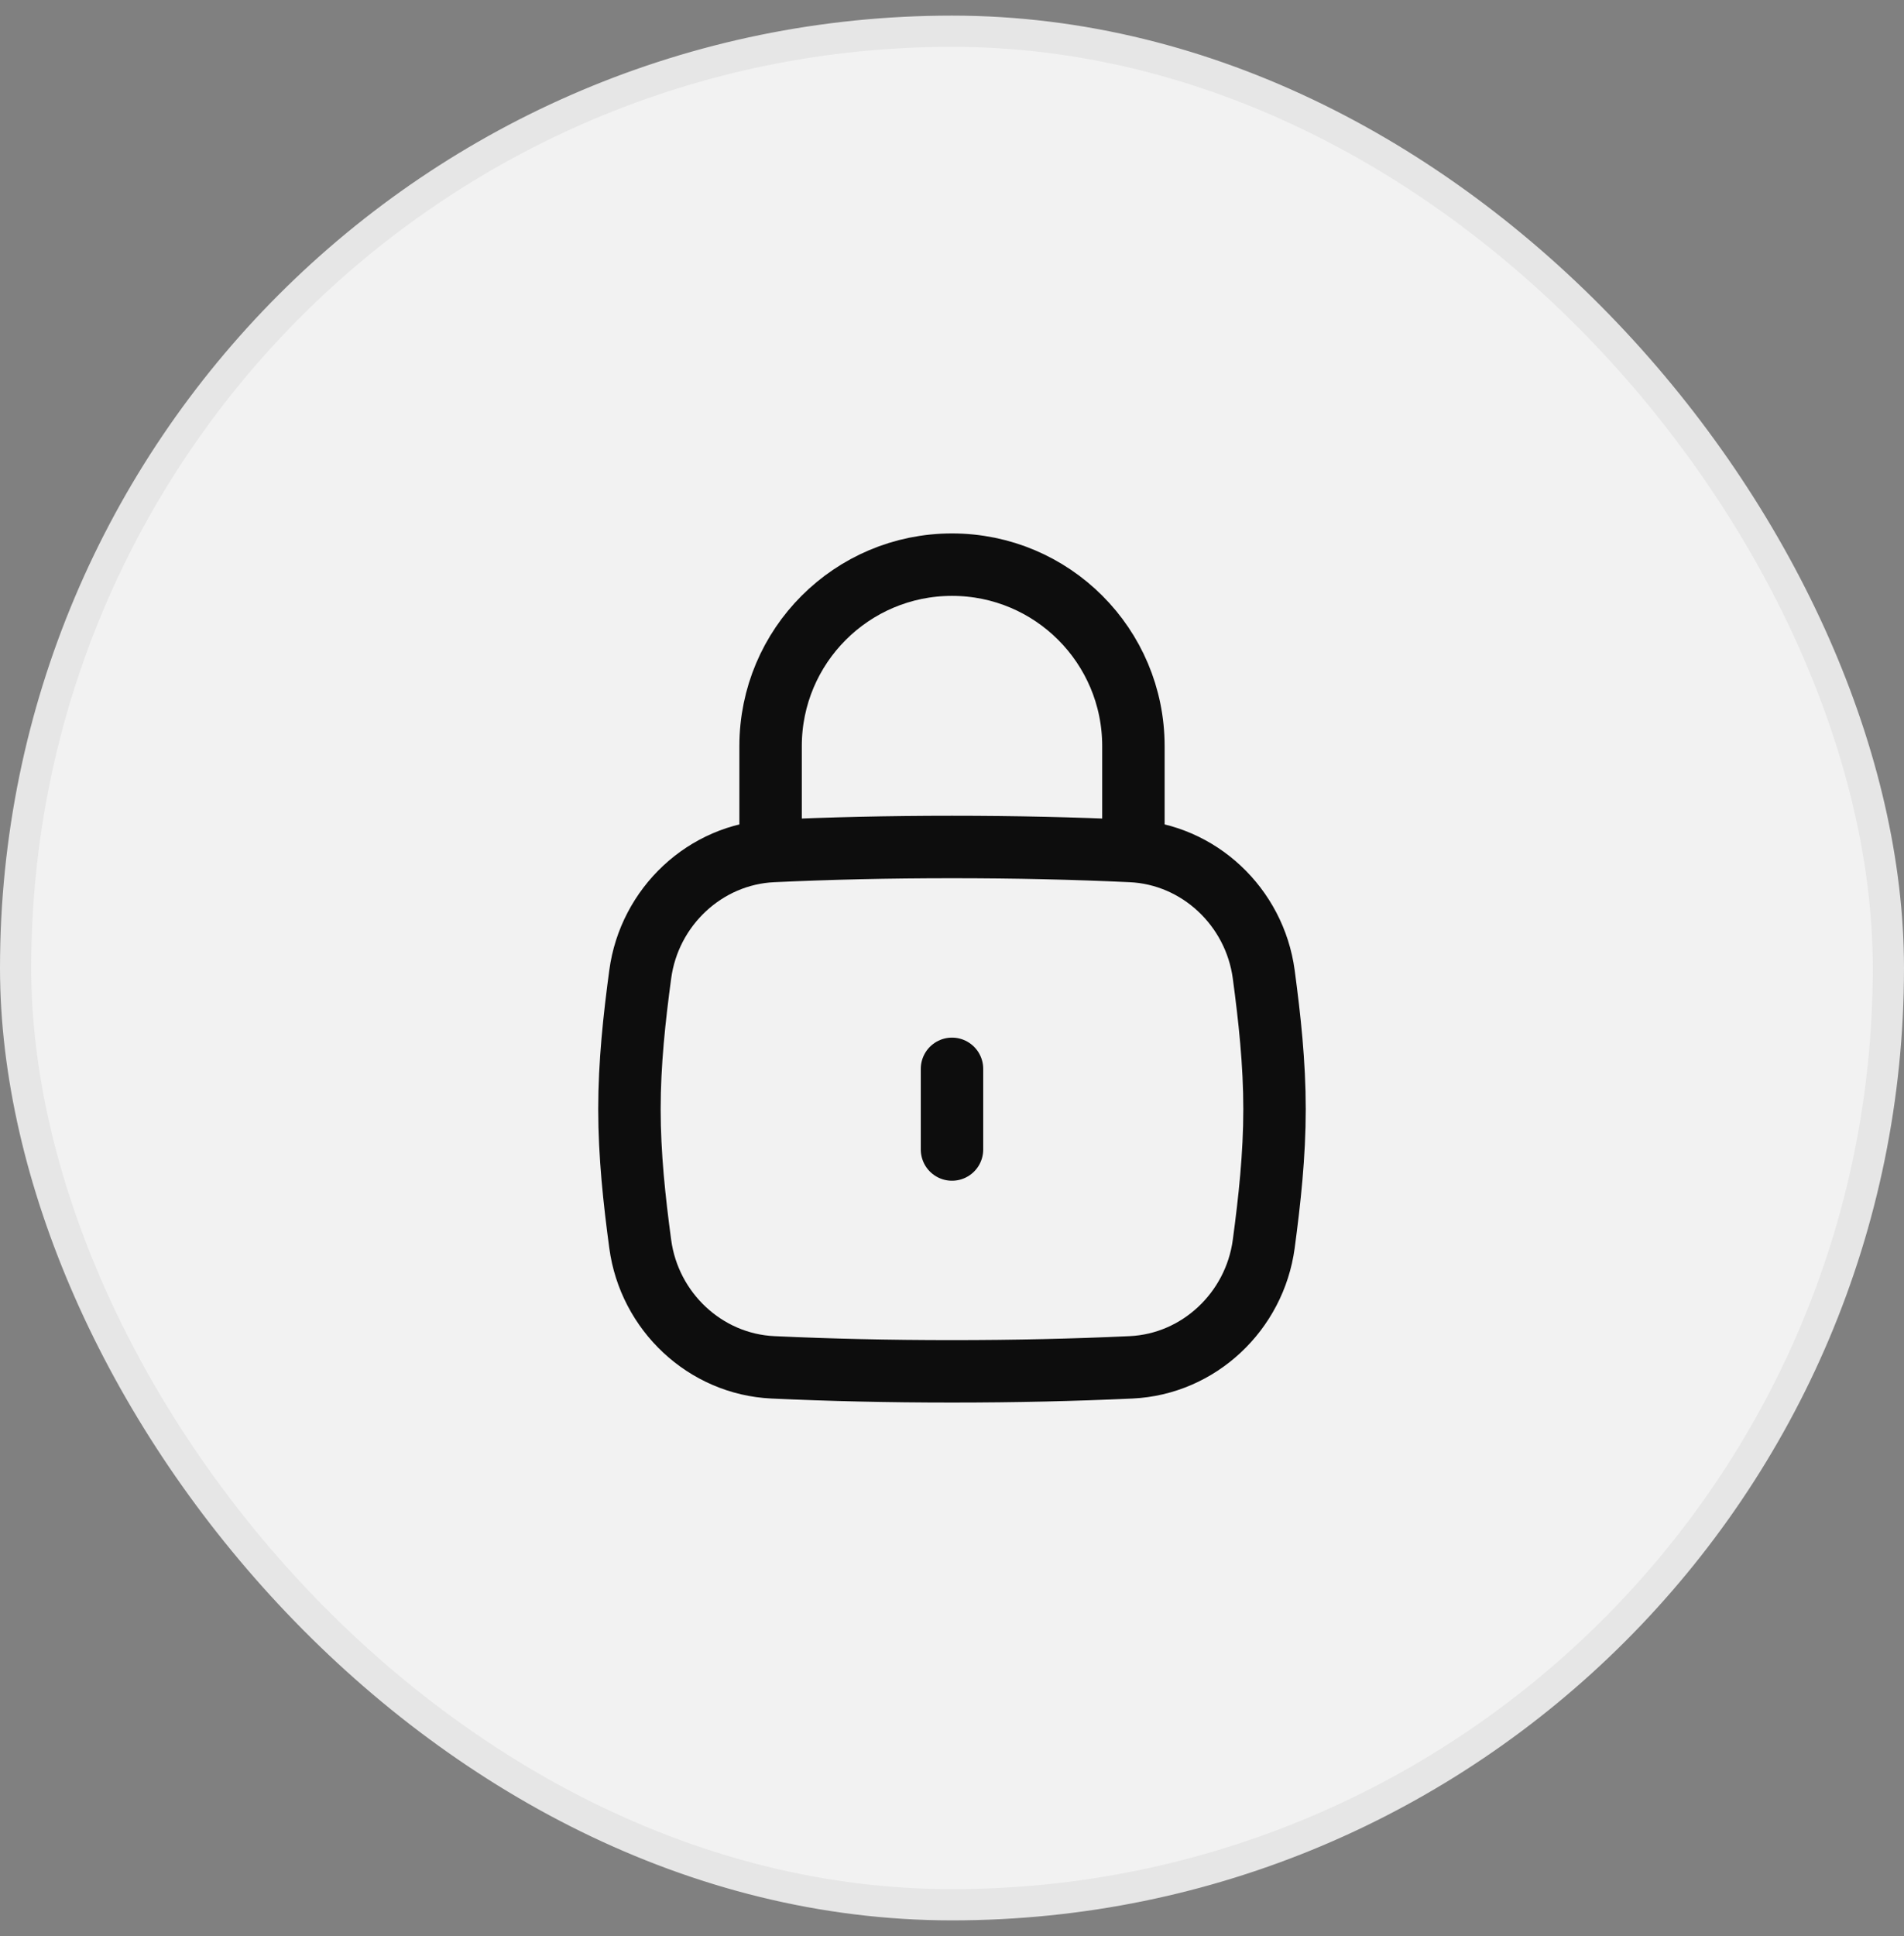 <svg width="61" height="62" viewBox="0 0 61 62" fill="none" xmlns="http://www.w3.org/2000/svg">
<rect x="0" y="0" width="61" height="62" fill="#808080" stroke="none"/>
<rect x="0.5" y="1" width="60" height="60" rx="30" fill="#F2F2F2"/>
<rect x="0.5" y="1" width="60" height="60" rx="30" stroke="#E6E6E6"/>
<path d="M30.5 36.813V34.23" stroke="#0D0D0D" stroke-width="2" stroke-linecap="round"/>
<path d="M20.512 39.841C20.802 41.998 22.589 43.689 24.764 43.789C26.594 43.873 28.453 43.917 30.499 43.917C32.546 43.917 34.405 43.873 36.235 43.789C38.409 43.689 40.196 41.998 40.487 39.841C40.676 38.433 40.833 36.99 40.833 35.521C40.833 34.051 40.676 32.608 40.487 31.201C40.196 29.043 38.409 27.353 36.235 27.253C34.405 27.169 32.546 27.125 30.499 27.125C28.453 27.125 26.594 27.169 24.764 27.253C22.589 27.353 20.802 29.043 20.512 31.201C20.322 32.608 20.166 34.051 20.166 35.521C20.166 36.99 20.322 38.433 20.512 39.841Z" stroke="#0D0D0D" stroke-width="2"/>
<path d="M24.688 27.125V23.895C24.688 20.685 27.29 18.083 30.5 18.083C33.71 18.083 36.312 20.685 36.312 23.895V27.125" stroke="#0D0D0D" stroke-width="2" stroke-linecap="round" stroke-linejoin="round"/>
</svg>
